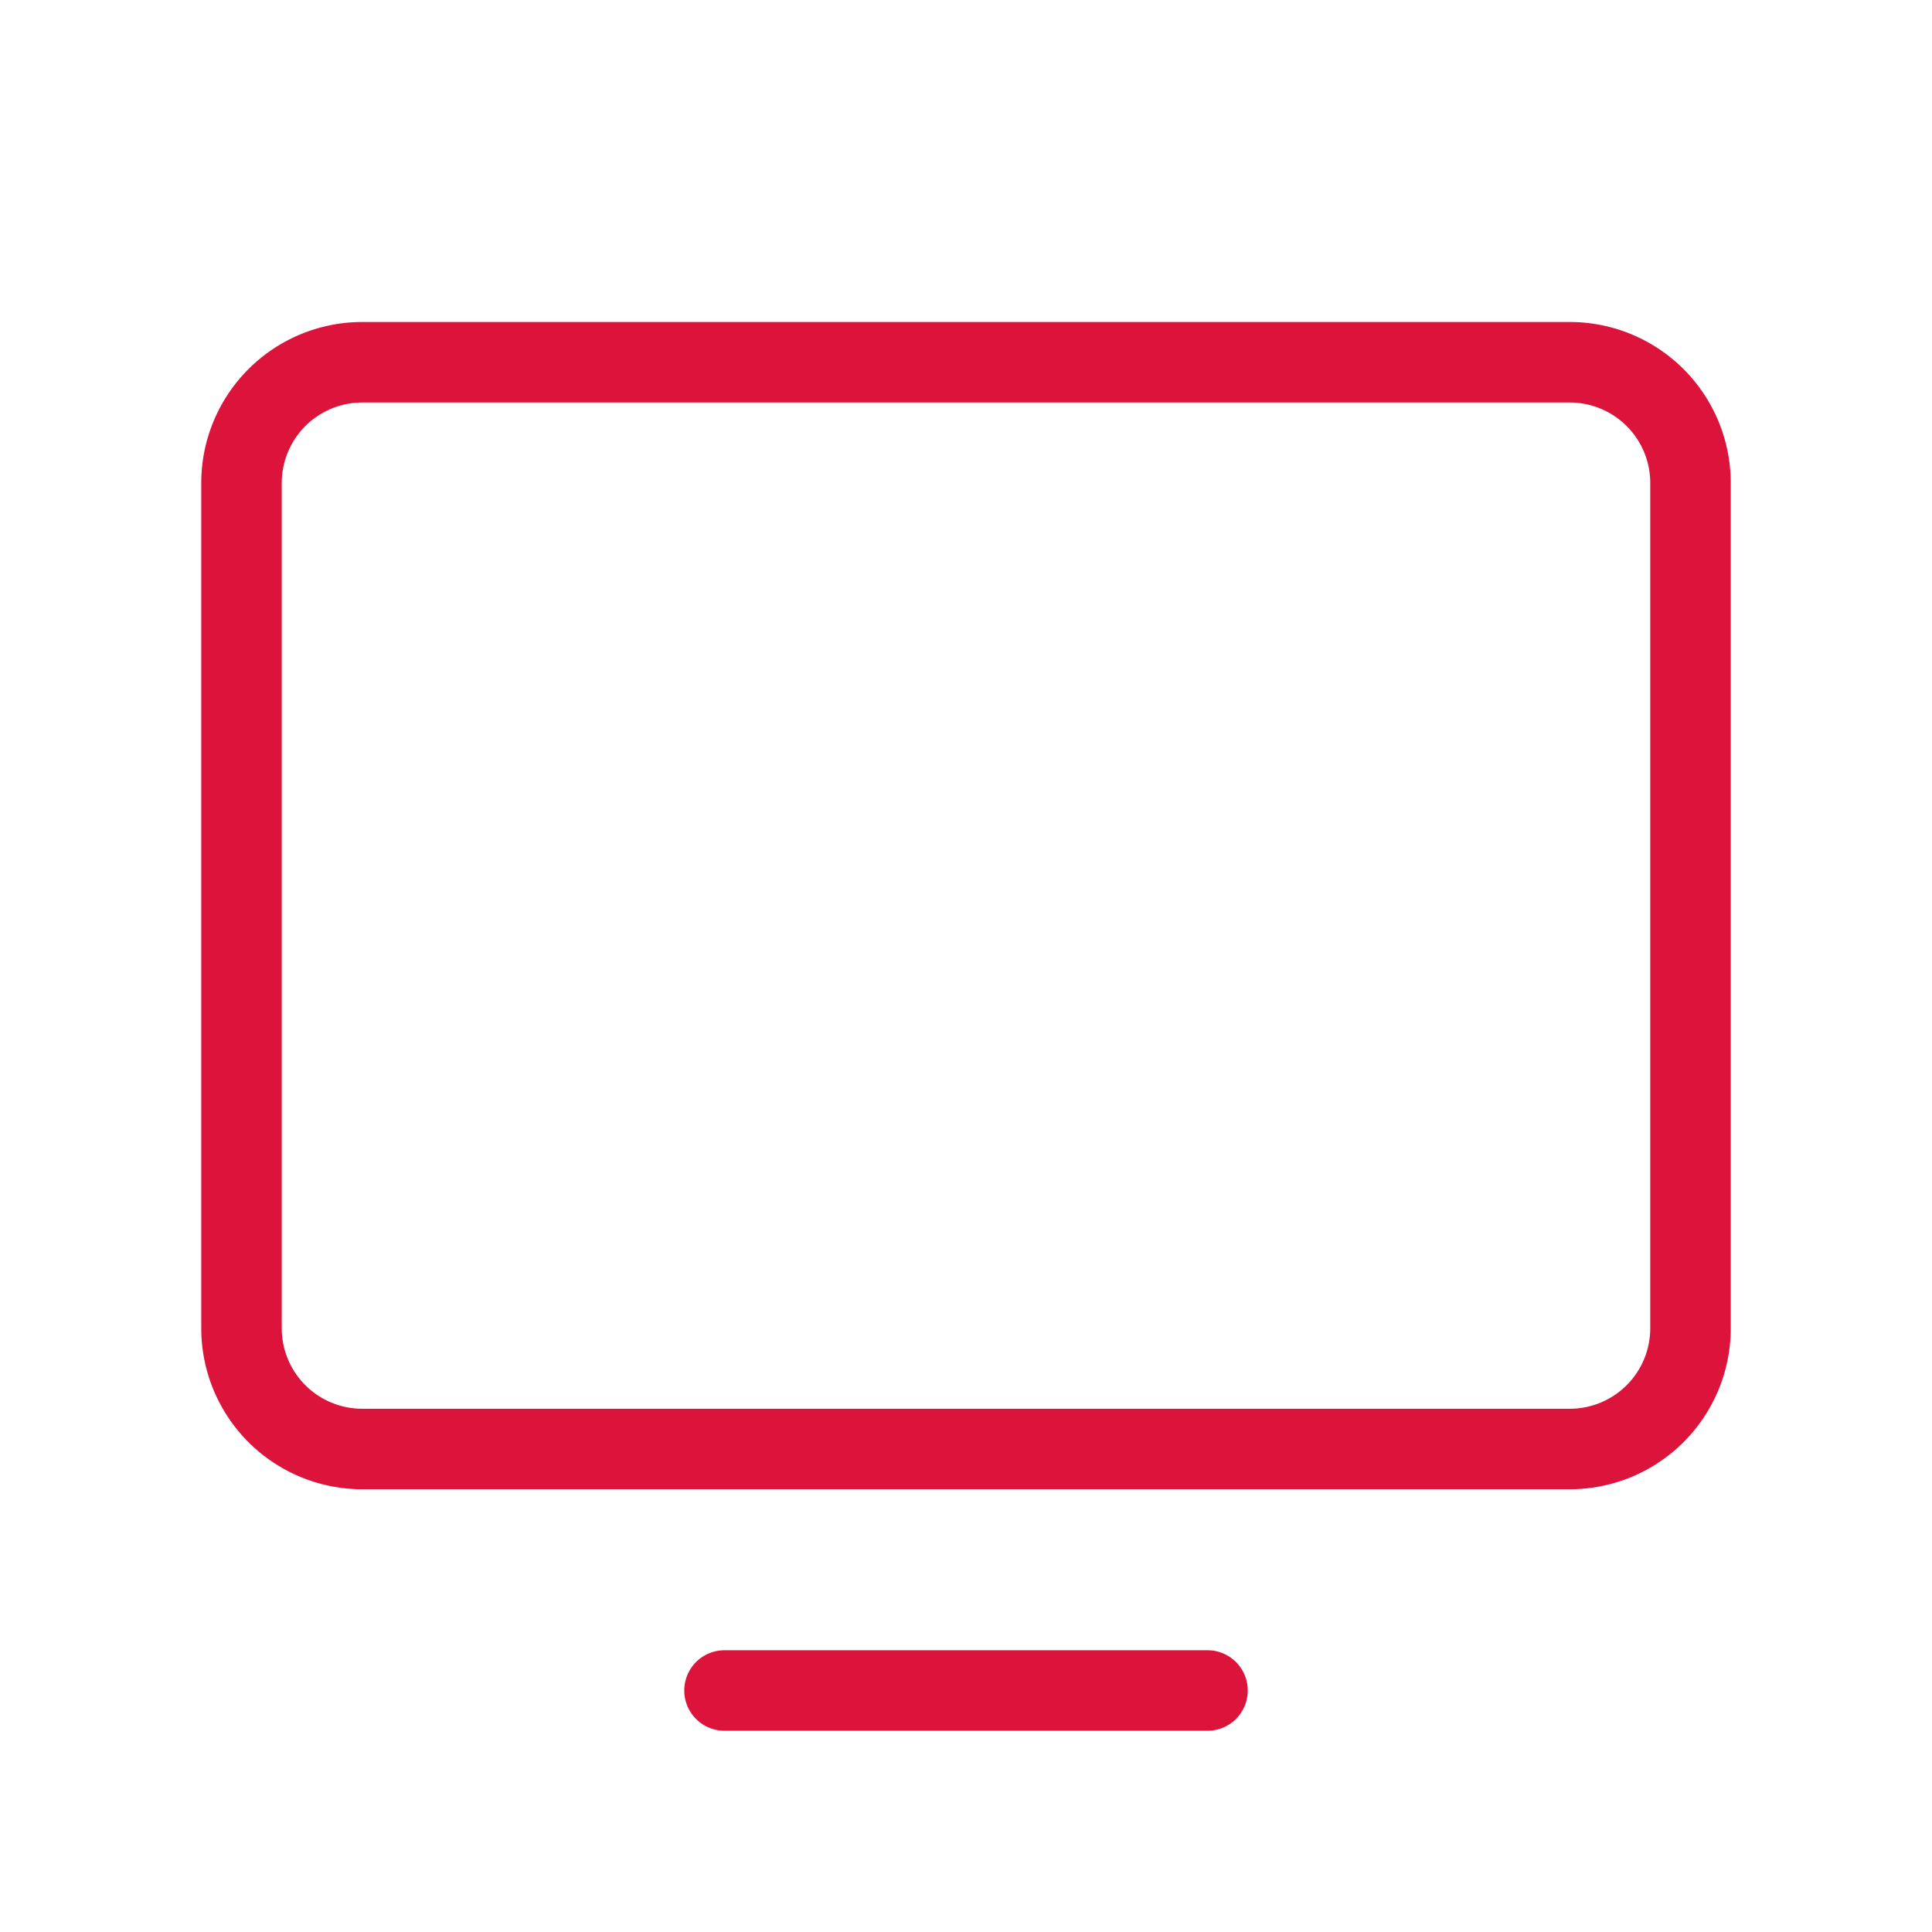 <svg width="36" height="36" fill="none" xmlns="http://www.w3.org/2000/svg"><path d="M6.75 27h22.5a2.25 2.25 0 0 0 2.25-2.25V9a2.25 2.25 0 0 0-2.25-2.25H6.75A2.25 2.25 0 0 0 4.5 9v15.75A2.25 2.25 0 0 0 6.75 27Zm15.75 4.5h-9" stroke="#DC143C" stroke-width="1.5" stroke-linecap="round" stroke-linejoin="round"/></svg>